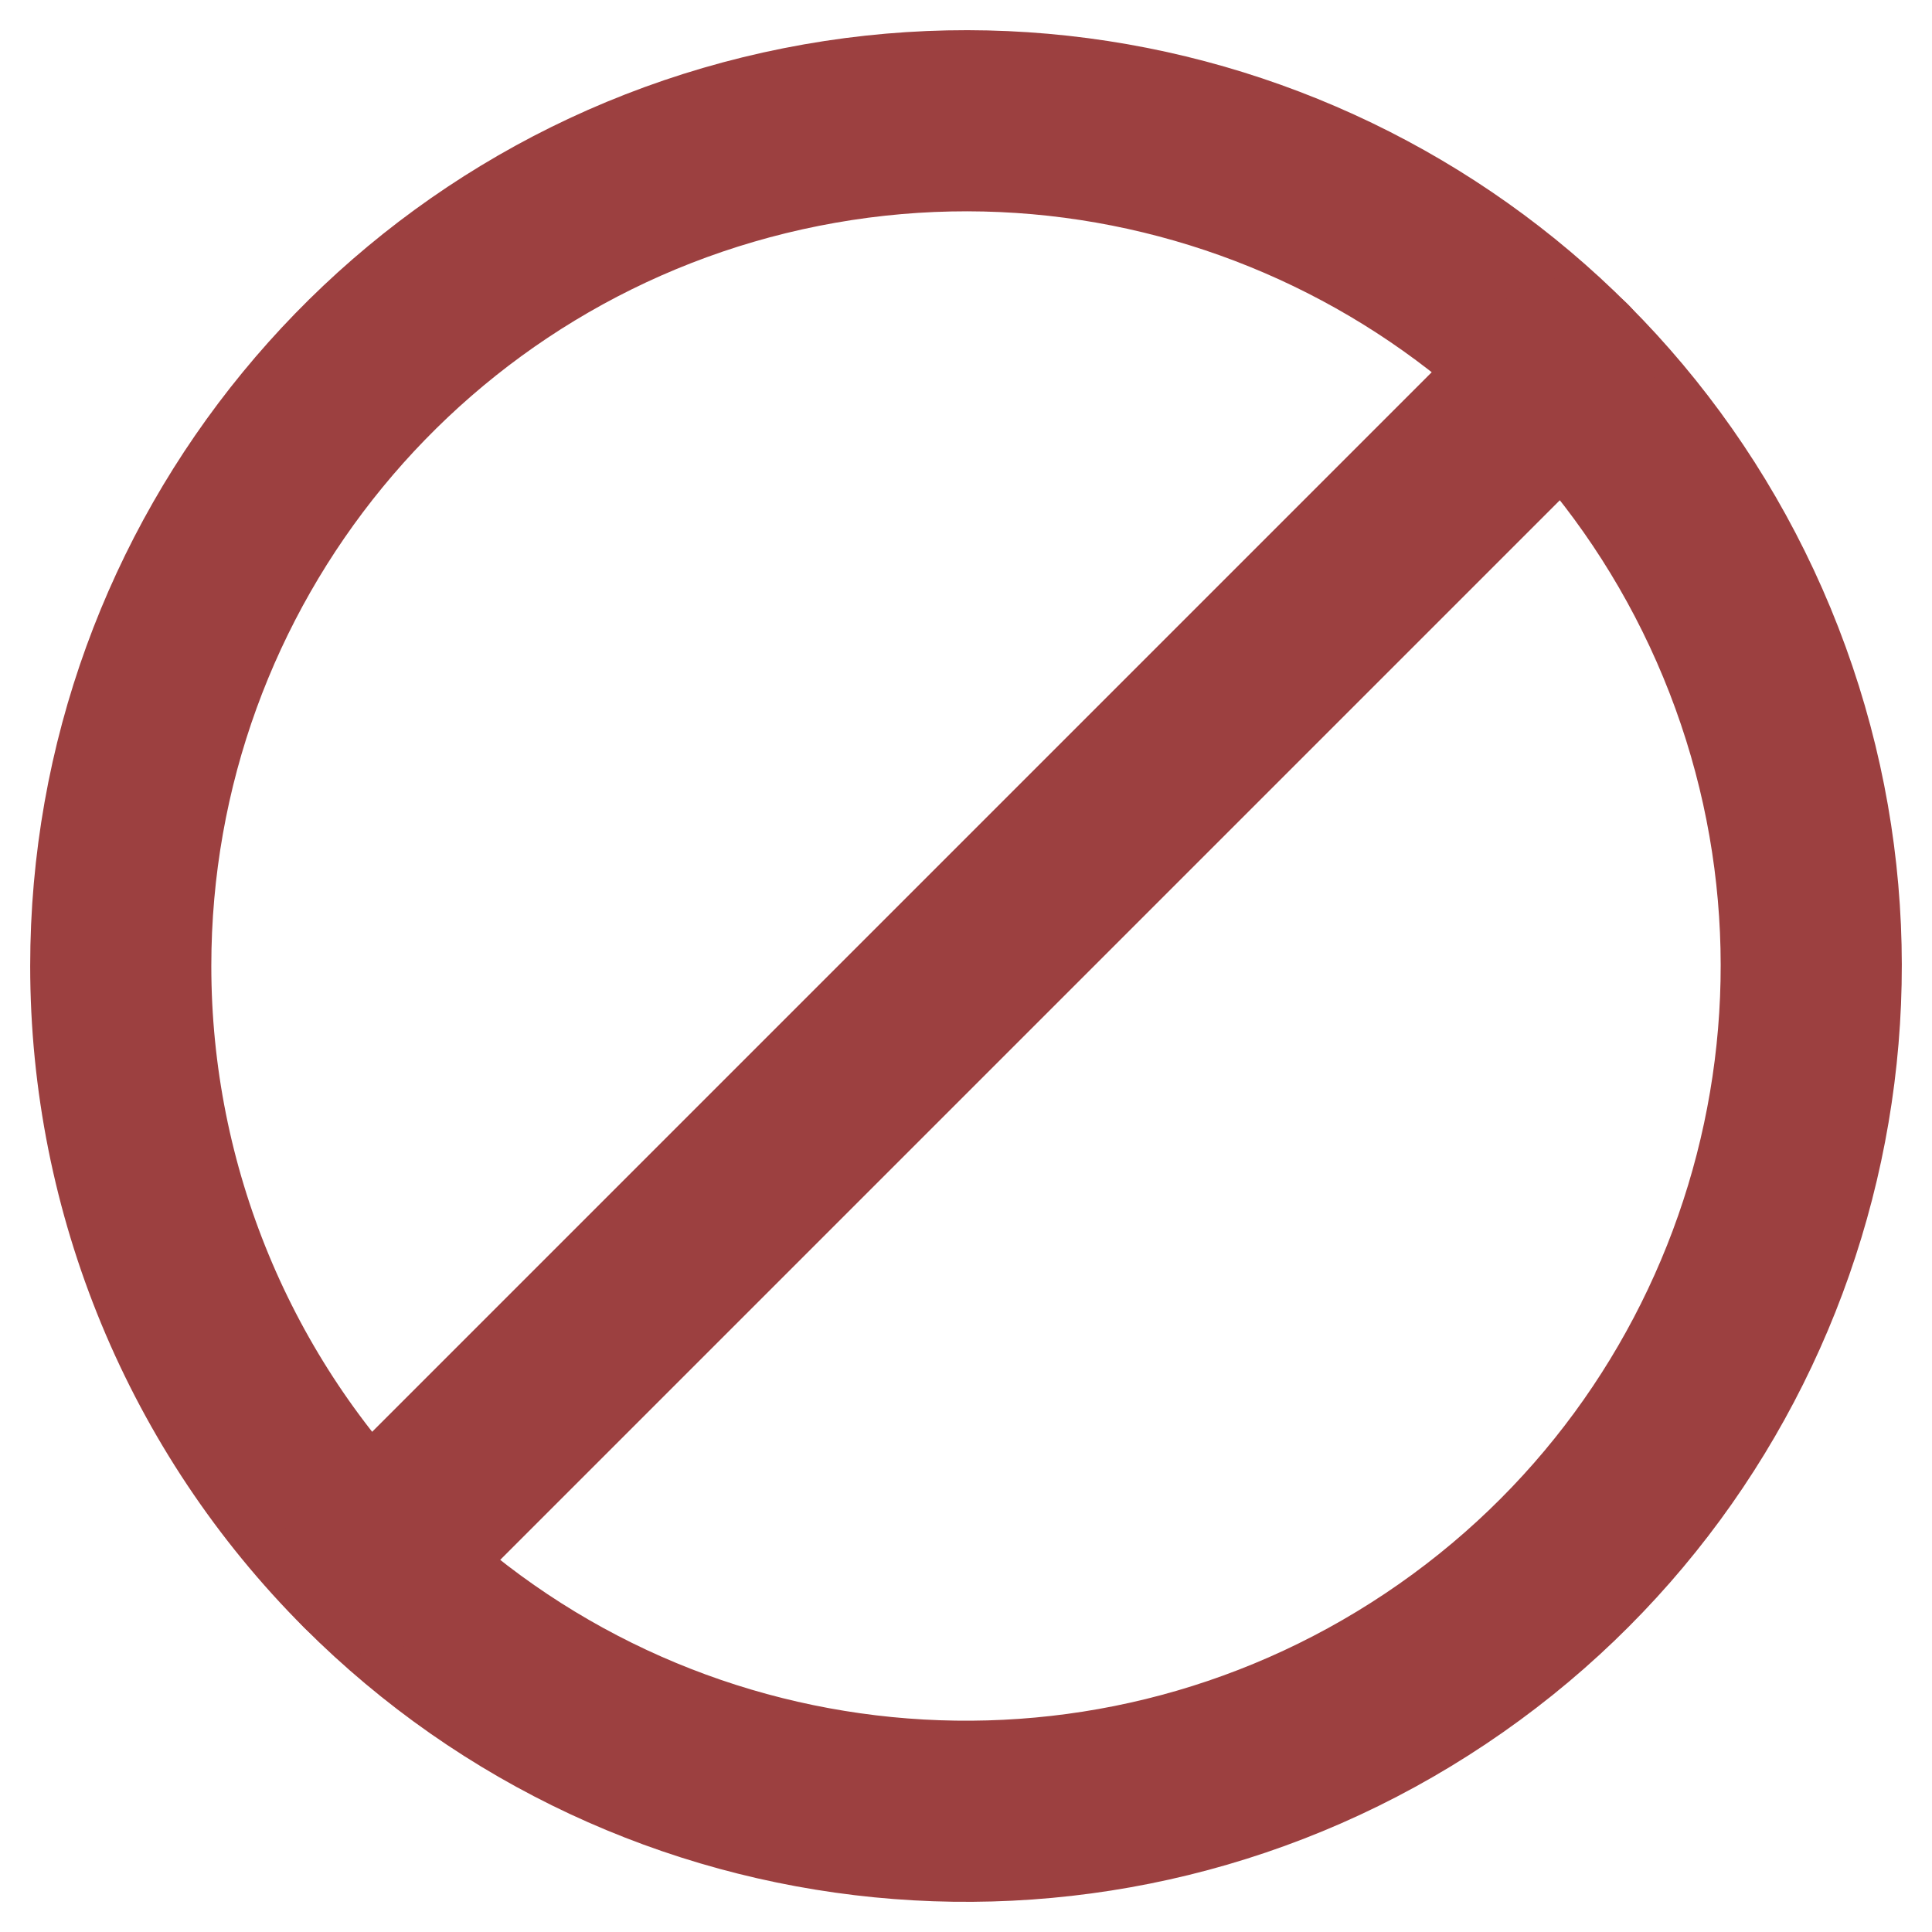 <svg width="16" height="16" viewBox="0 0 16 16" fill="none" xmlns="http://www.w3.org/2000/svg">
<path fill-rule="evenodd" clip-rule="evenodd" d="M1 8C1 4.66 3.359 1.786 6.635 1.135C9.91 0.484 13.189 2.237 14.467 5.322C15.744 8.407 14.665 11.966 11.888 13.82C9.111 15.676 5.411 15.311 3.05 12.95C1.737 11.637 1 9.856 1 8Z" stroke="#9C4040" stroke-width="1.5" stroke-linecap="round" stroke-linejoin="round"/>
<path d="M12.95 3.05L3.051 12.949" stroke="#9C4040" stroke-width="1.5" stroke-linecap="round"/>
</svg>
